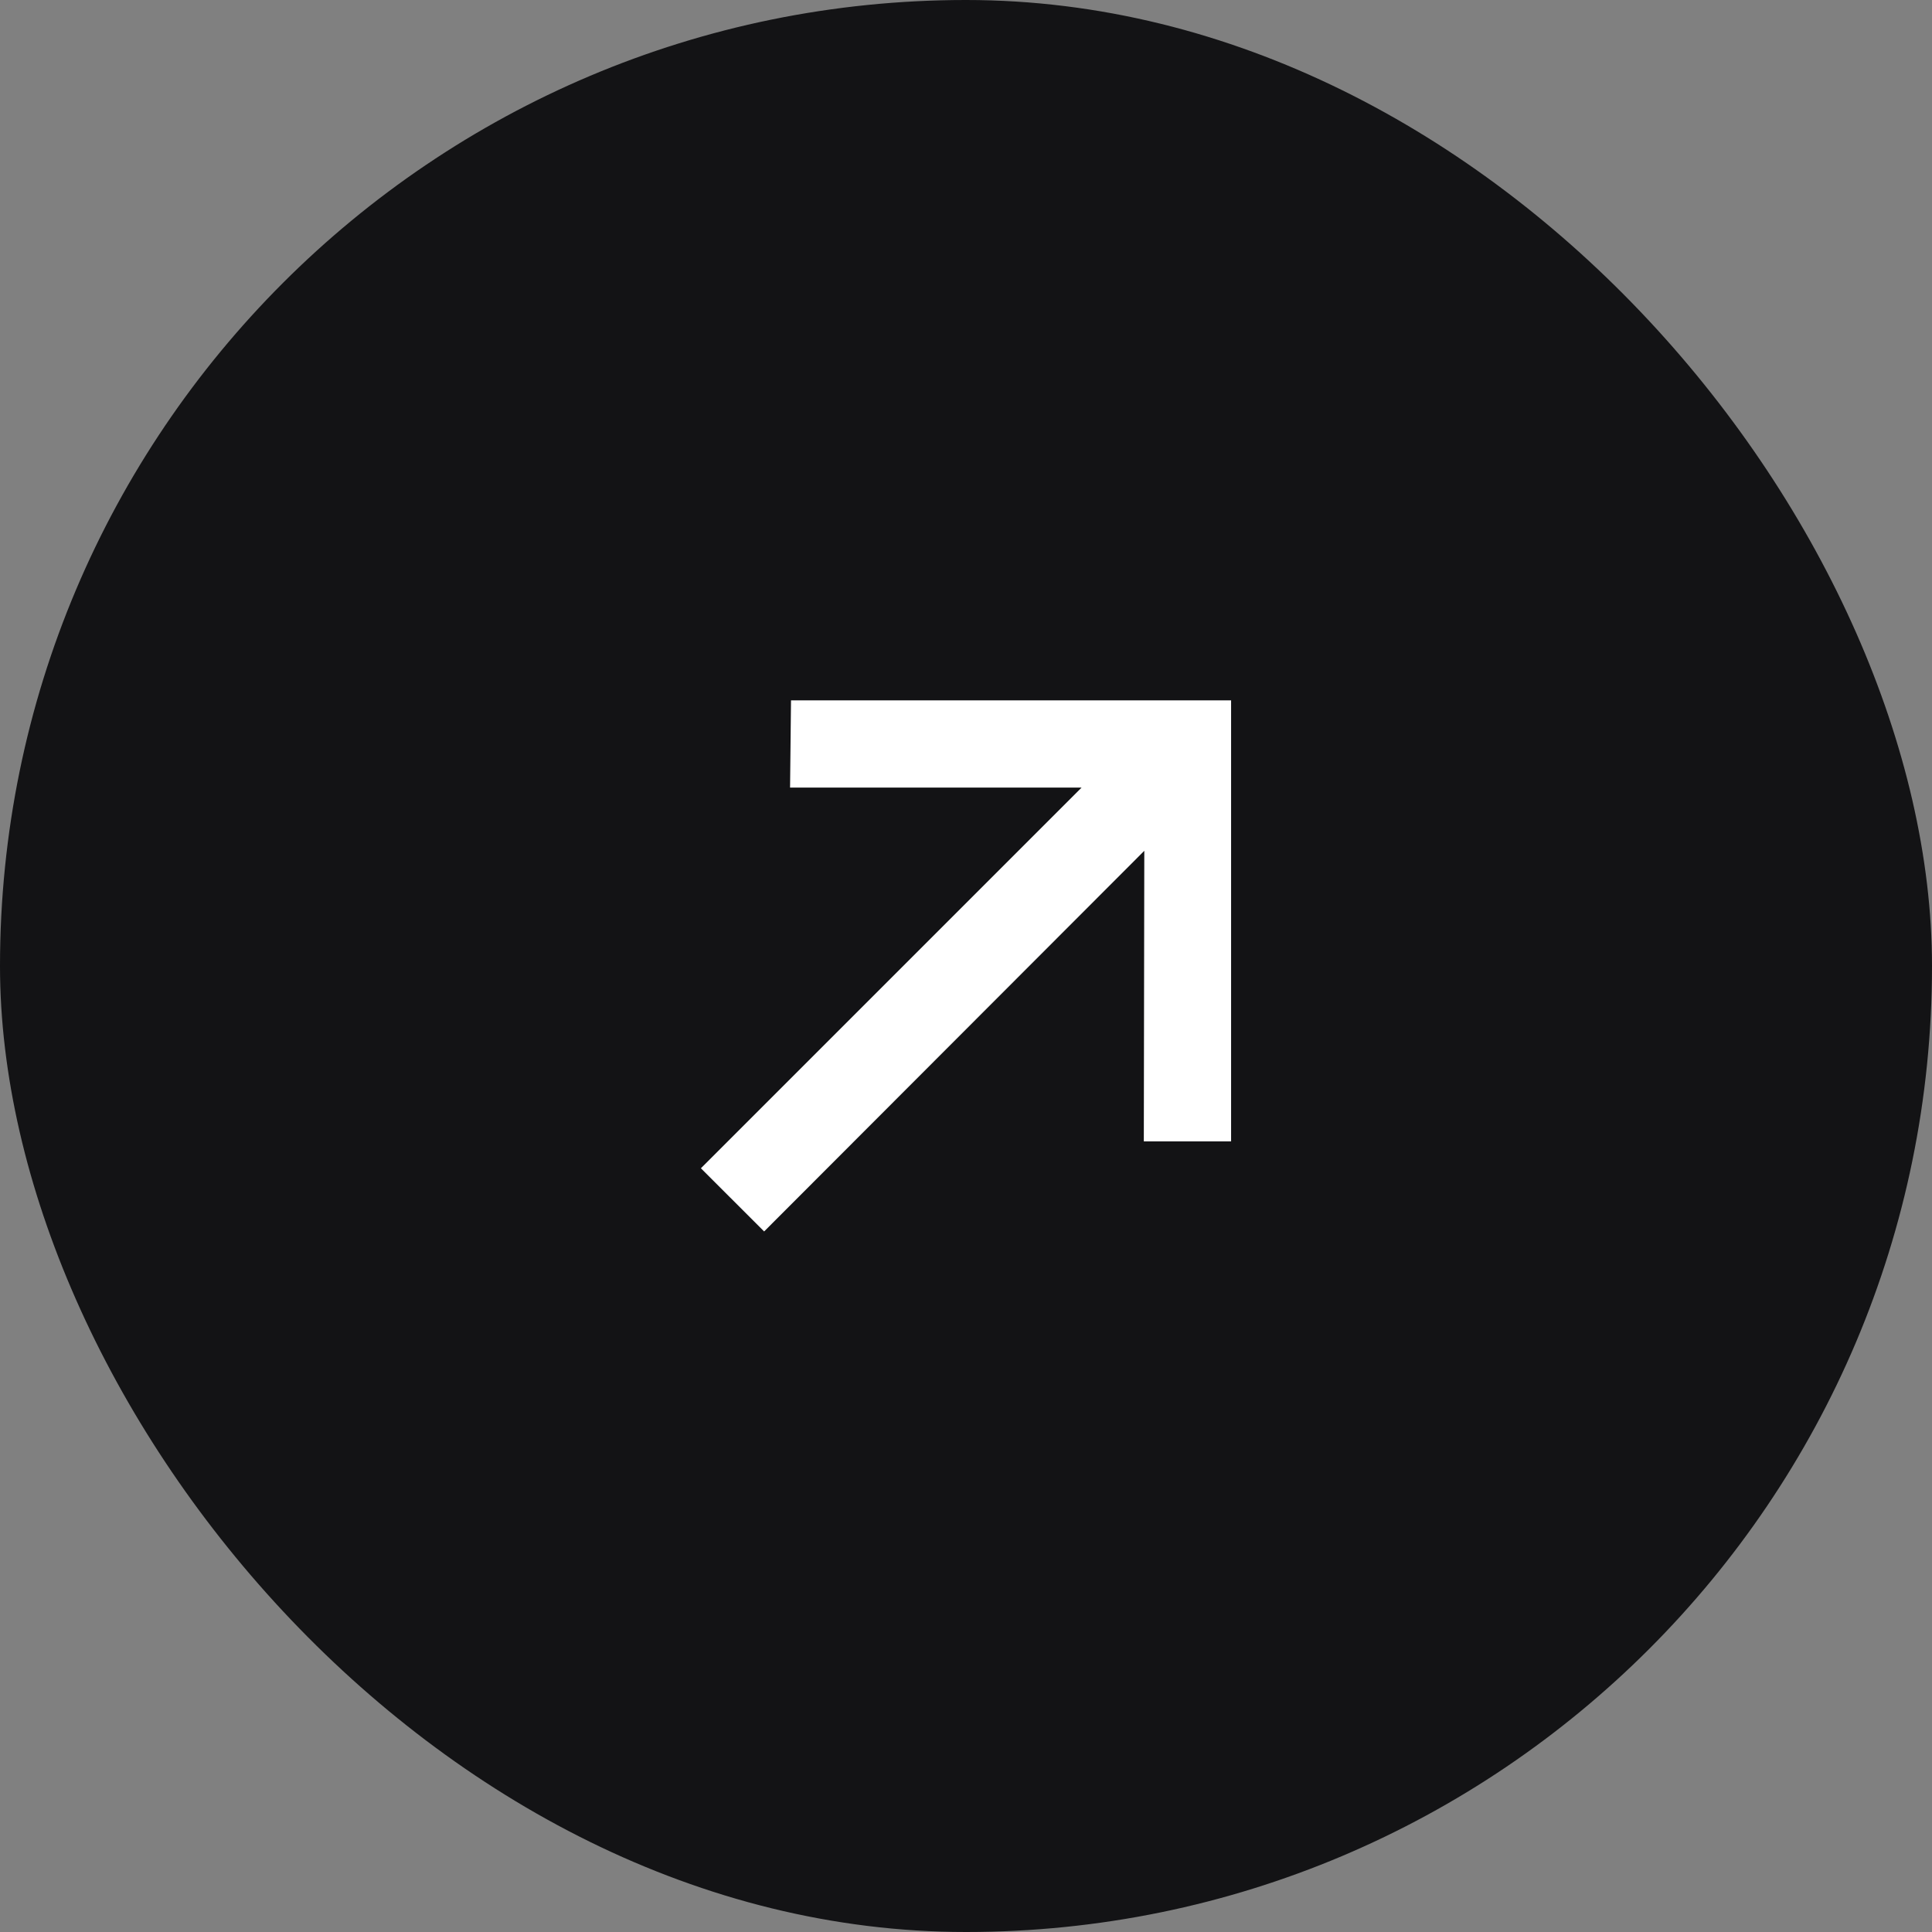 <svg width="80" height="80" viewBox="0 0 80 80" fill="none" xmlns="http://www.w3.org/2000/svg">
<rect x="0" y="0" width="80" height="80" fill="#808080" stroke="none"/>
<rect width="80" height="80" rx="40" fill="#131315"/>
<path d="M31.641 50.992L29.023 48.375L44.785 32.613H32.715L32.754 29H50.977V47.262H47.363L47.383 35.23L31.641 50.992Z" fill="white"/>
</svg>
